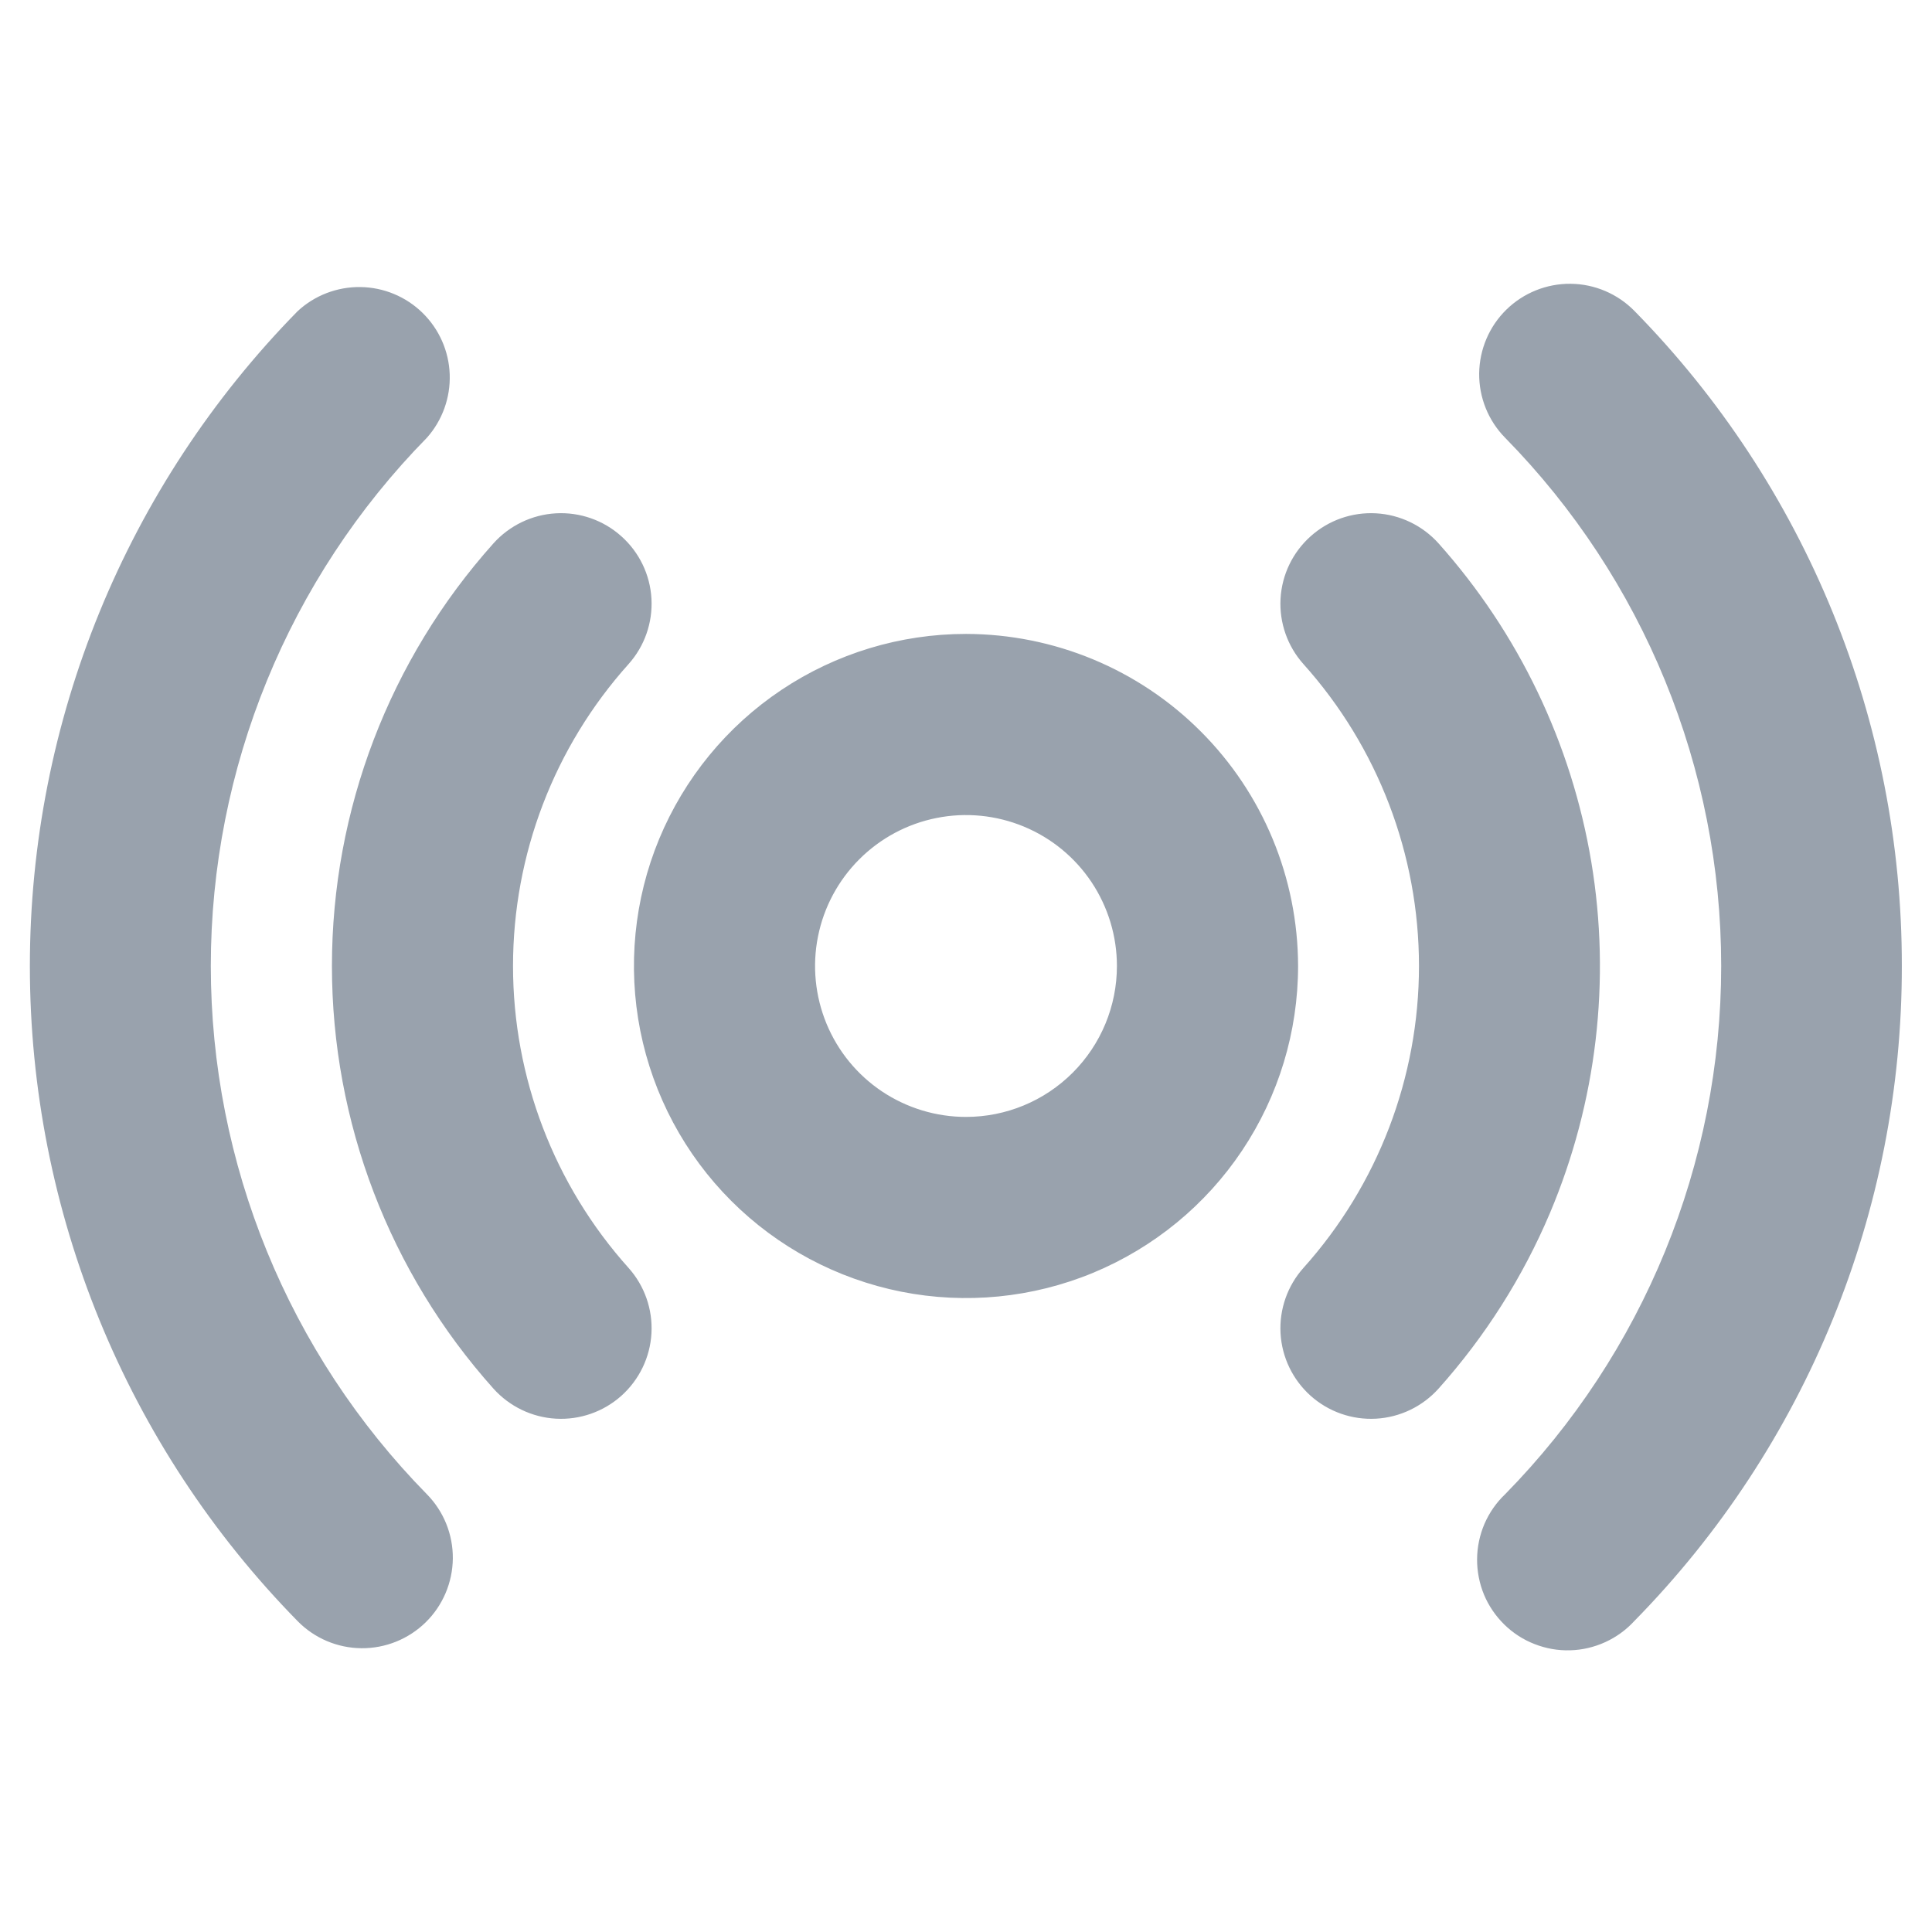 <svg width="26" height="26" viewBox="0 0 26 26" fill="none" xmlns="http://www.w3.org/2000/svg">
<path d="M13 8.531C12.116 8.531 11.252 8.793 10.517 9.284C9.782 9.775 9.21 10.473 8.871 11.29C8.533 12.106 8.445 13.005 8.617 13.872C8.79 14.739 9.215 15.535 9.84 16.16C10.465 16.785 11.261 17.21 12.128 17.383C12.995 17.555 13.893 17.467 14.71 17.129C15.527 16.79 16.225 16.218 16.716 15.483C17.207 14.748 17.469 13.884 17.469 13C17.467 11.815 16.996 10.679 16.158 9.842C15.321 9.004 14.185 8.533 13 8.531ZM13 15.031C12.598 15.031 12.206 14.912 11.871 14.689C11.537 14.466 11.277 14.149 11.123 13.777C10.97 13.406 10.929 12.998 11.008 12.604C11.086 12.21 11.28 11.848 11.564 11.564C11.848 11.28 12.21 11.086 12.604 11.008C12.998 10.929 13.406 10.97 13.777 11.123C14.149 11.277 14.466 11.537 14.689 11.871C14.912 12.206 15.031 12.598 15.031 13C15.031 13.539 14.817 14.055 14.436 14.436C14.055 14.817 13.539 15.031 13 15.031ZM20.86 16.321C20.494 17.187 19.986 17.987 19.359 18.688C19.143 18.928 18.841 19.074 18.518 19.092C18.195 19.11 17.879 18.999 17.638 18.784C17.397 18.568 17.251 18.266 17.233 17.943C17.215 17.62 17.326 17.303 17.542 17.062C18.543 15.946 19.096 14.499 19.096 13C19.096 11.501 18.543 10.054 17.542 8.938C17.326 8.697 17.215 8.38 17.233 8.057C17.251 7.734 17.397 7.432 17.638 7.217C17.879 7.001 18.195 6.89 18.518 6.908C18.841 6.926 19.143 7.072 19.359 7.312C20.436 8.518 21.149 10.005 21.415 11.599C21.681 13.194 21.488 14.831 20.86 16.321ZM8.458 17.062C8.674 17.303 8.785 17.62 8.767 17.943C8.749 18.266 8.603 18.568 8.362 18.784C8.121 18.999 7.805 19.11 7.482 19.092C7.159 19.074 6.857 18.928 6.641 18.688C5.241 17.124 4.467 15.099 4.467 13C4.467 10.901 5.241 8.876 6.641 7.312C6.857 7.072 7.159 6.926 7.482 6.908C7.805 6.89 8.121 7.001 8.362 7.217C8.603 7.432 8.749 7.734 8.767 8.057C8.785 8.38 8.674 8.697 8.458 8.938C7.457 10.054 6.904 11.501 6.904 13C6.904 14.499 7.457 15.946 8.458 17.062ZM25.594 13C25.598 16.296 24.305 19.462 21.995 21.814C21.885 21.934 21.752 22.031 21.603 22.099C21.454 22.167 21.293 22.205 21.13 22.209C20.966 22.214 20.804 22.185 20.651 22.125C20.499 22.066 20.36 21.976 20.244 21.862C20.127 21.747 20.034 21.611 19.971 21.46C19.909 21.309 19.877 21.147 19.878 20.983C19.879 20.82 19.913 20.658 19.977 20.508C20.042 20.358 20.136 20.222 20.255 20.109C22.118 18.212 23.163 15.659 23.163 13C23.163 10.341 22.118 7.788 20.255 5.891C20.028 5.66 19.903 5.349 19.906 5.025C19.91 4.702 20.041 4.393 20.272 4.167C20.503 3.941 20.814 3.816 21.137 3.819C21.46 3.822 21.769 3.954 21.995 4.184C24.306 6.537 25.598 9.703 25.594 13ZM5.745 20.109C5.972 20.34 6.097 20.651 6.094 20.975C6.09 21.298 5.959 21.607 5.728 21.833C5.497 22.059 5.186 22.184 4.863 22.181C4.54 22.178 4.231 22.047 4.005 21.816C1.696 19.463 0.402 16.298 0.402 13.002C0.402 9.706 1.696 6.541 4.005 4.188C4.234 3.975 4.537 3.859 4.85 3.863C5.163 3.867 5.462 3.991 5.686 4.21C5.91 4.429 6.041 4.725 6.052 5.038C6.063 5.351 5.953 5.657 5.745 5.891C3.882 7.788 2.837 10.341 2.837 13C2.837 15.659 3.882 18.212 5.745 20.109Z" fill="#99A2AD"/>
</svg>
